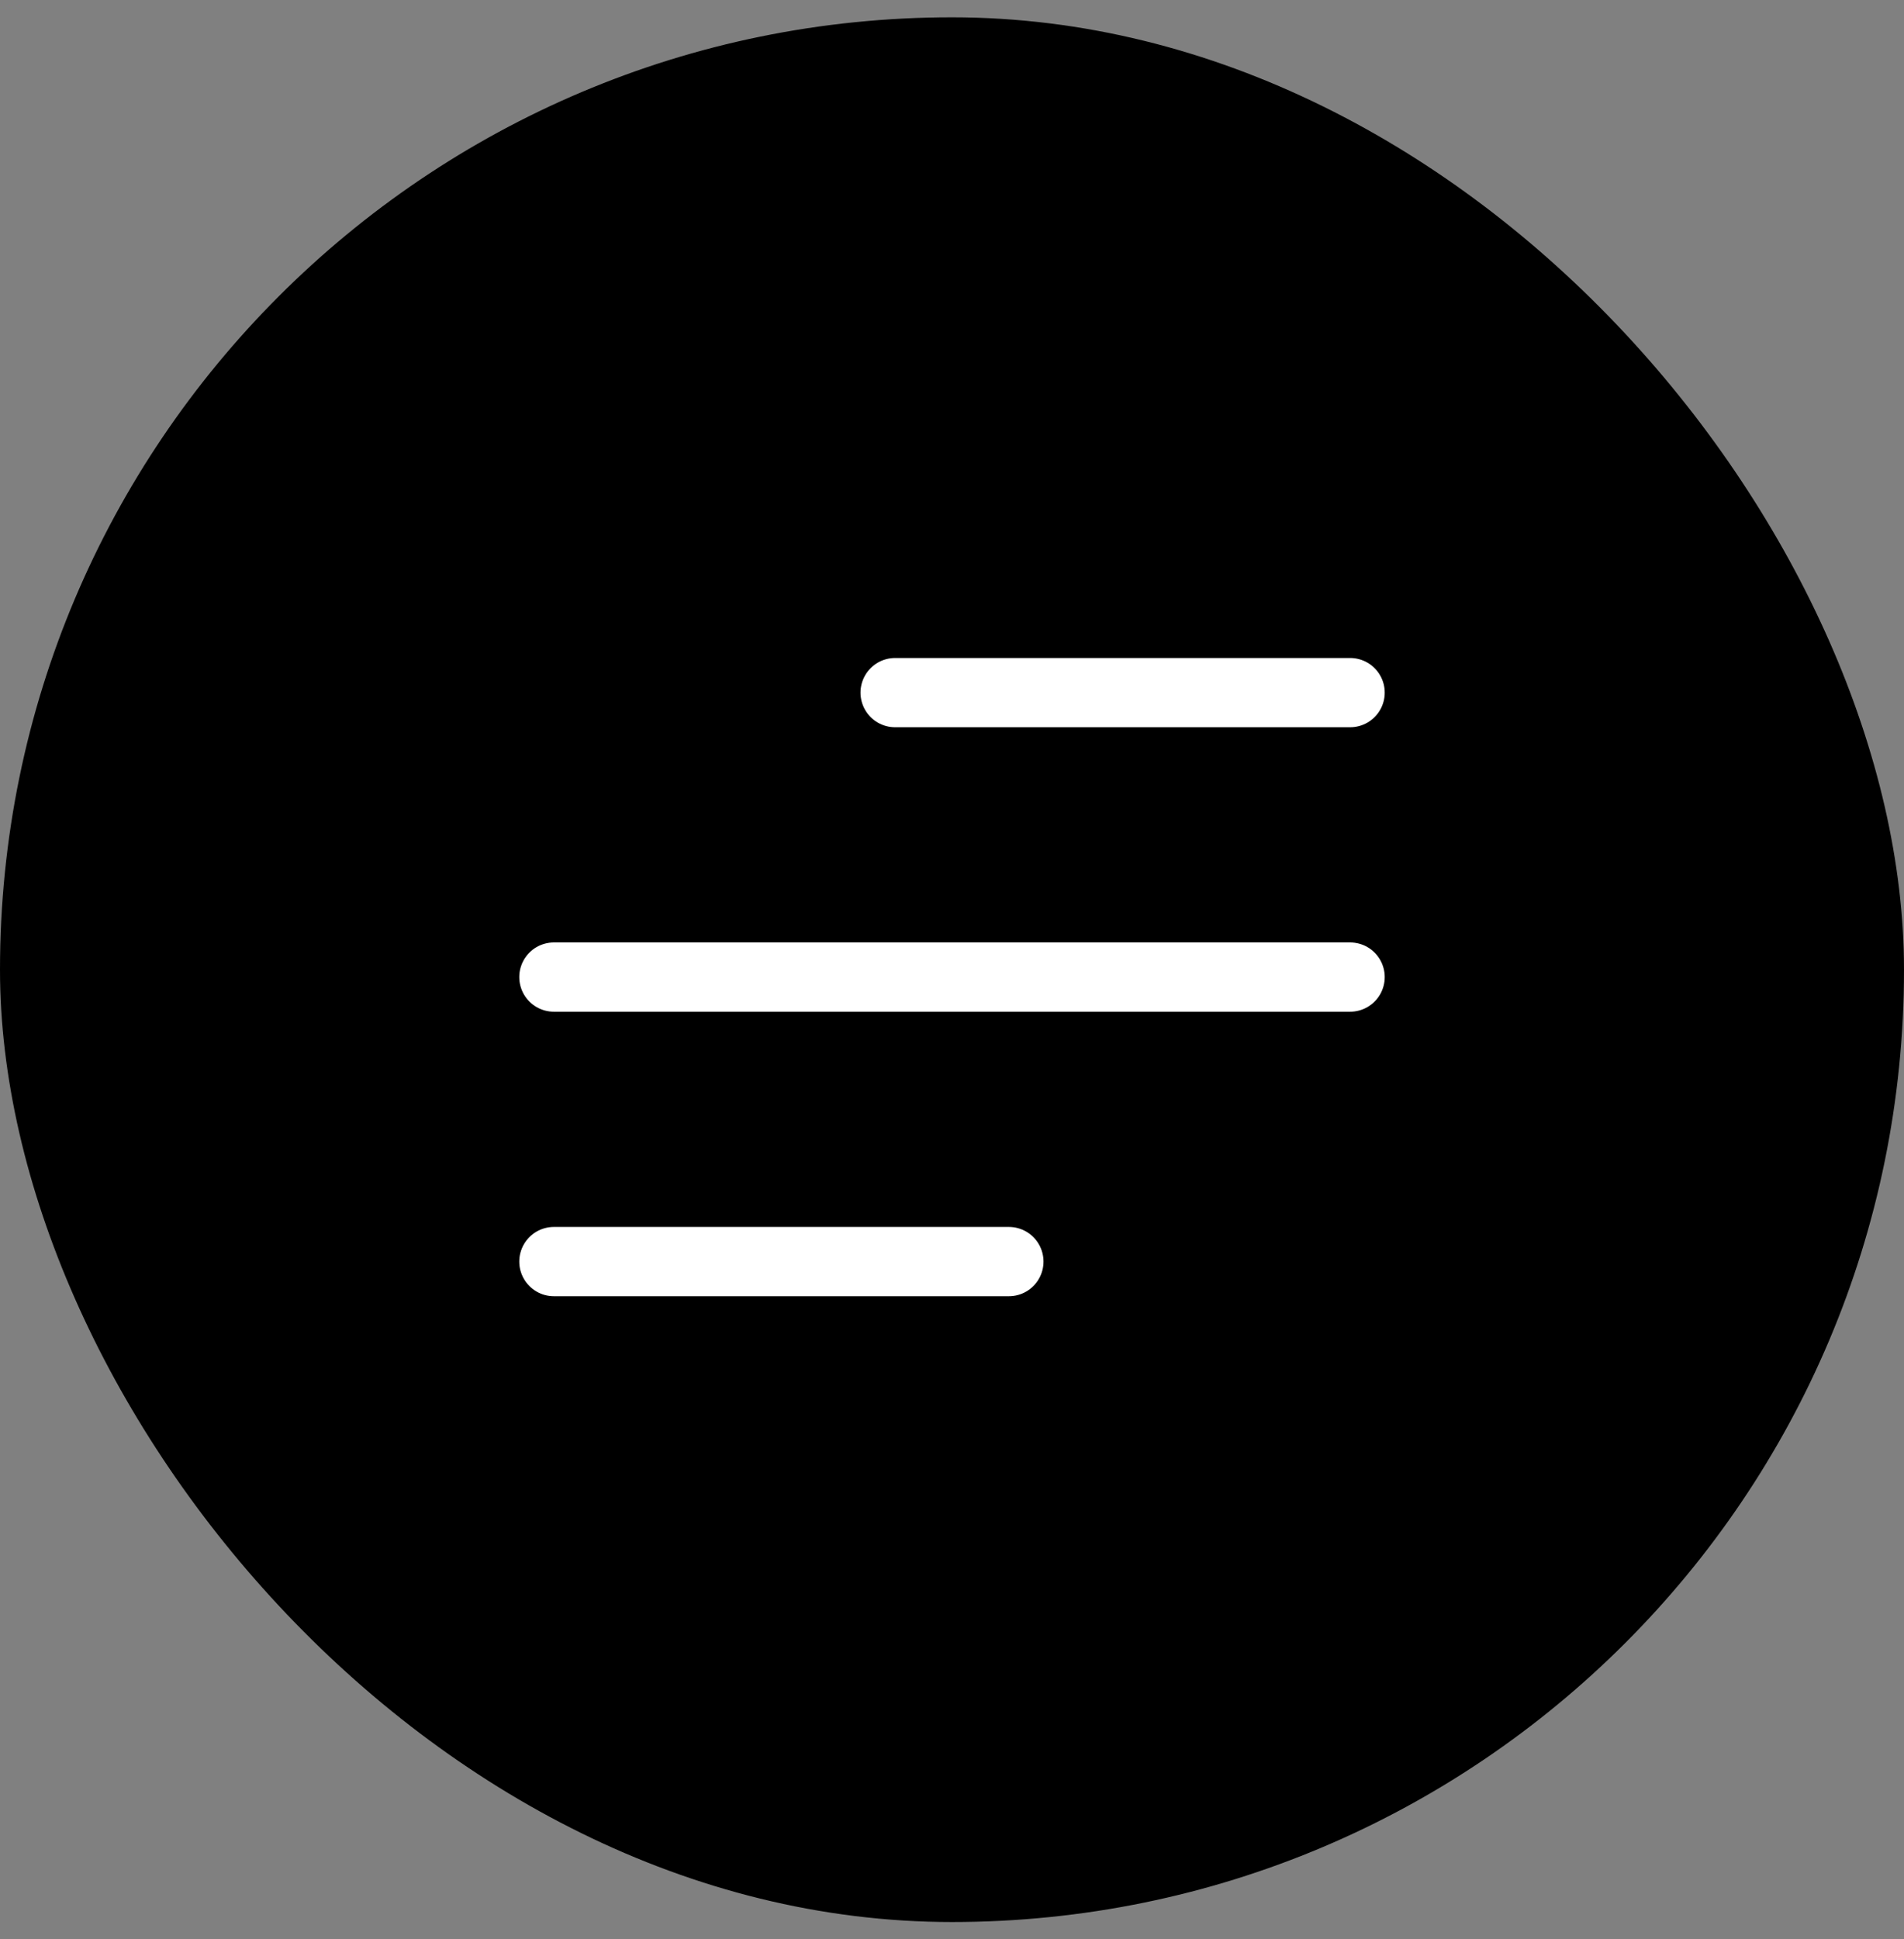 <svg width="55" height="56" viewBox="0 0 55 56" fill="none" xmlns="http://www.w3.org/2000/svg">
<rect x="0" y="0" width="55" height="56" fill="#808080" stroke="none"/>
<rect y="0.5" width="55" height="55" rx="27.5" fill="black"/>
<path d="M16 36.429H29.143M16 28.214H39M25.857 20H39" stroke="white" stroke-width="2" stroke-linecap="round" stroke-linejoin="round"/>
</svg>

